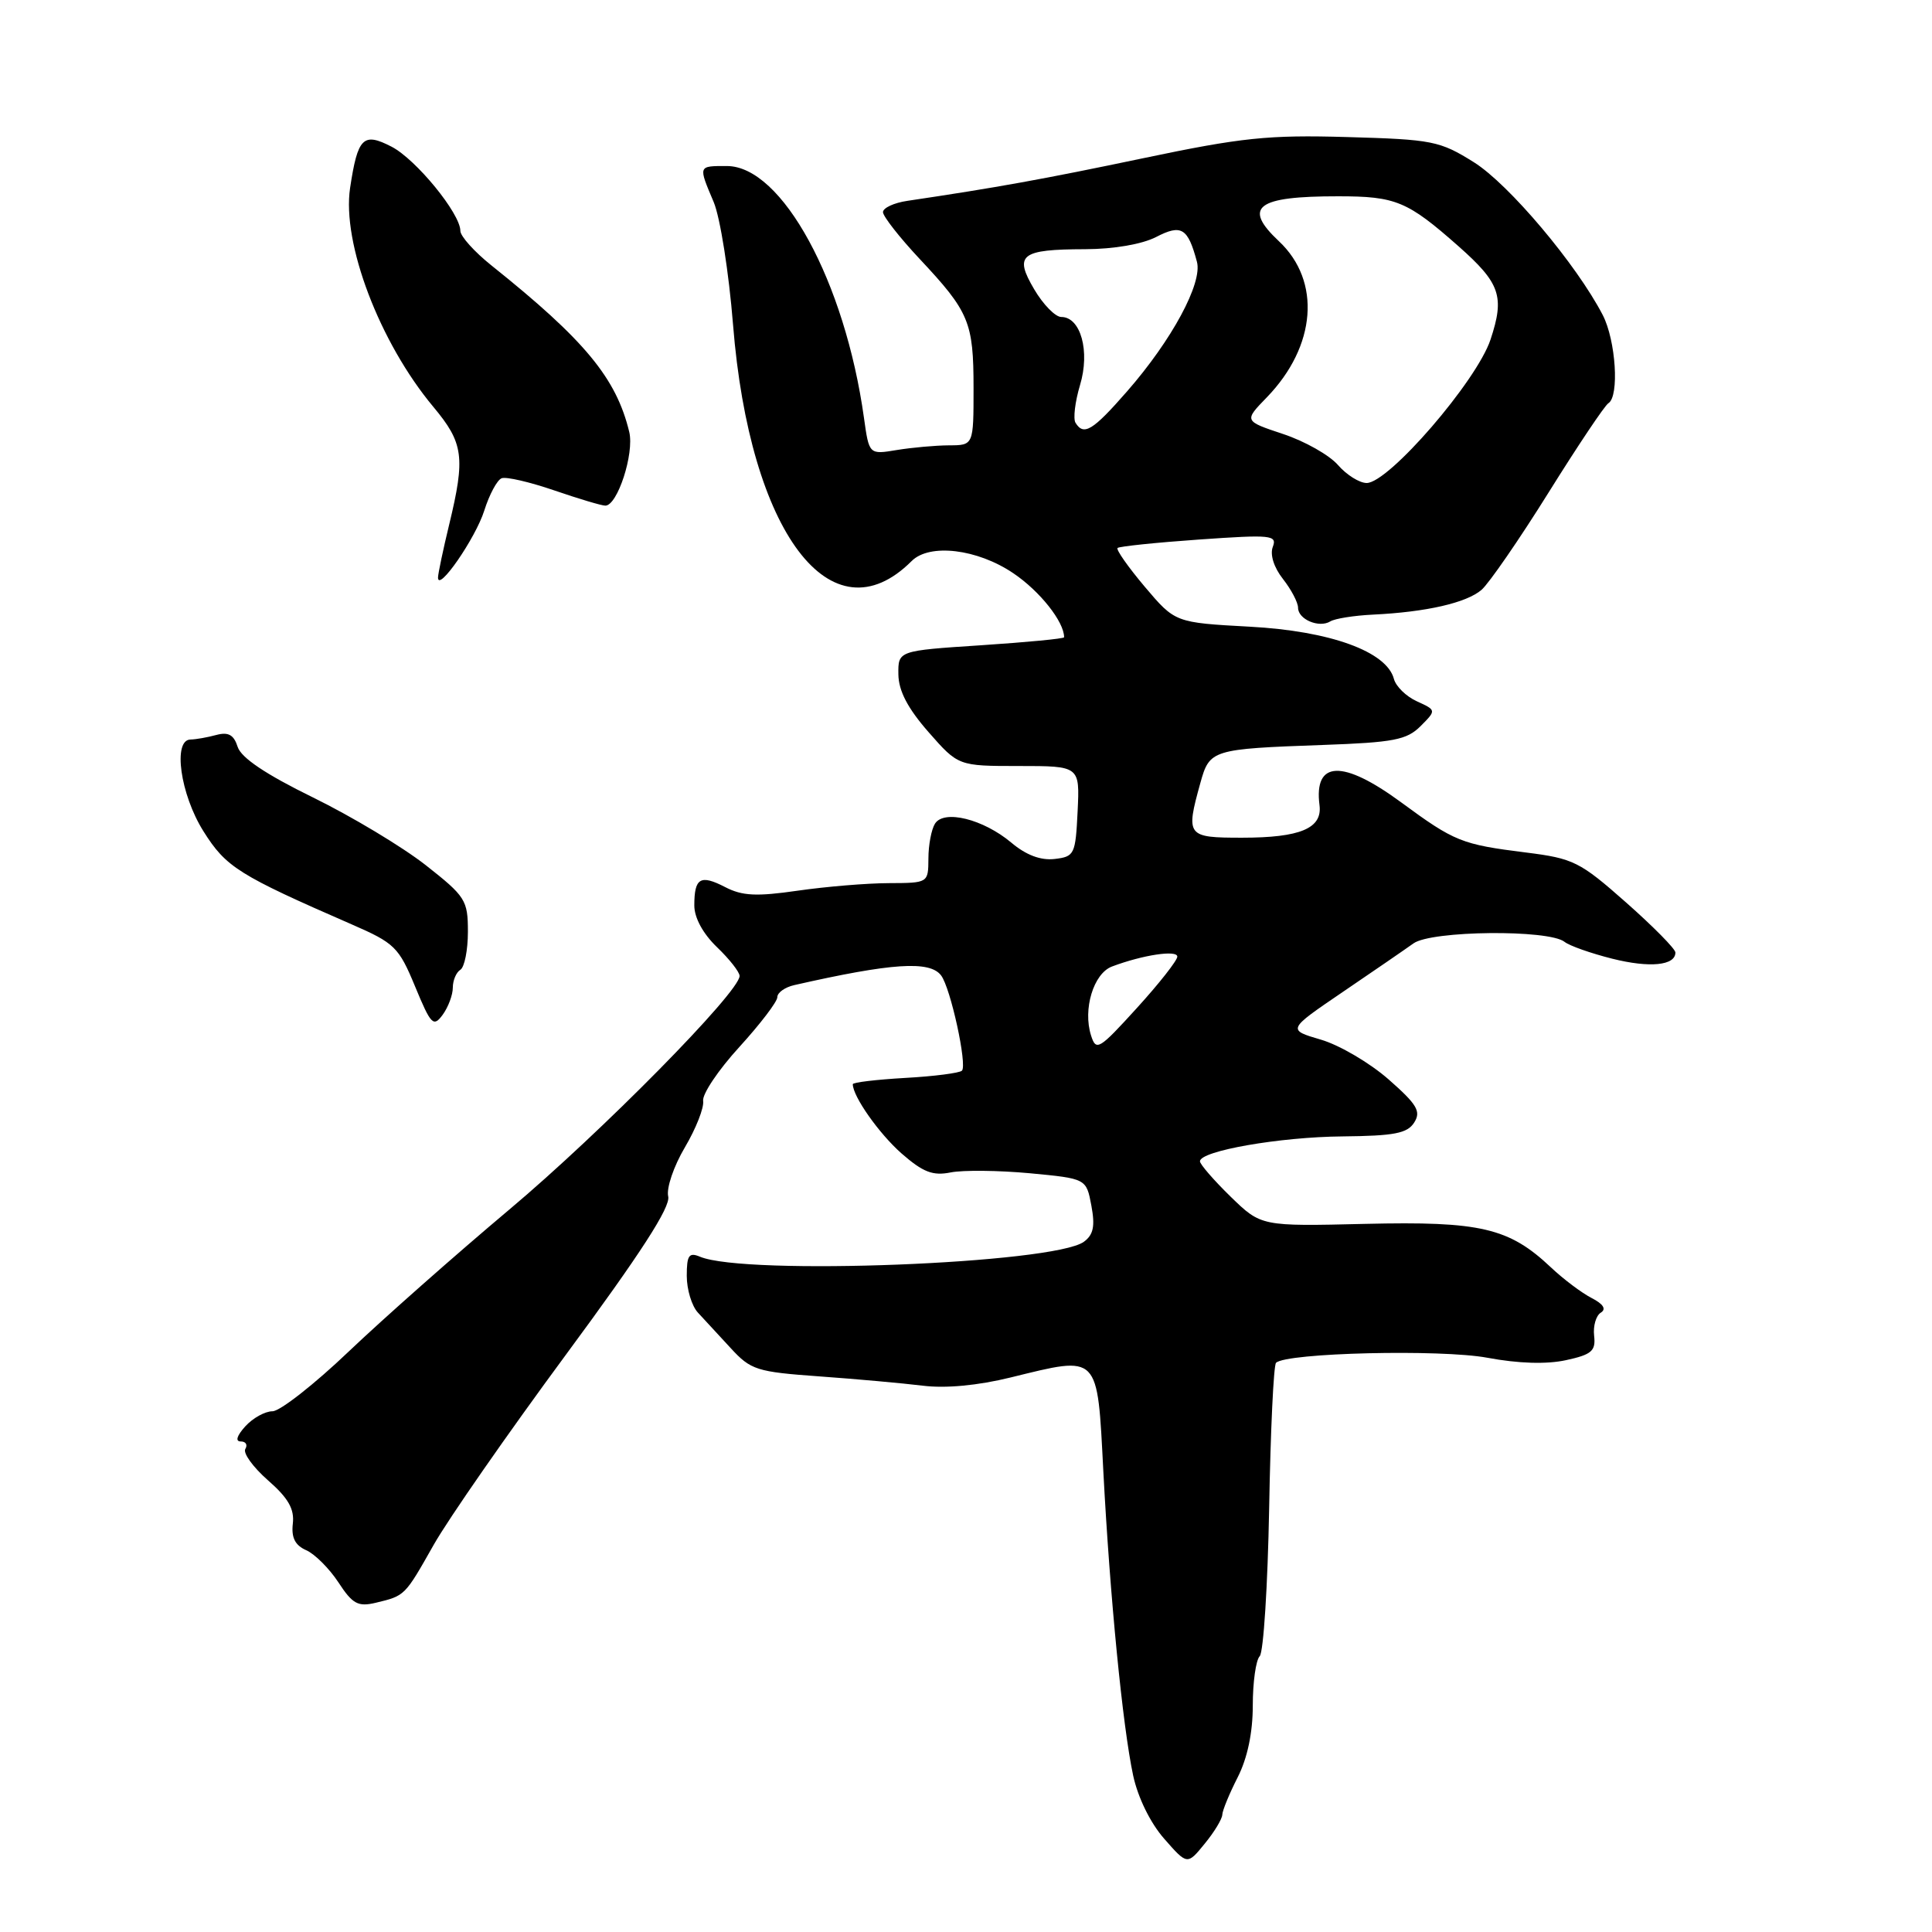 <?xml version="1.0" encoding="UTF-8" standalone="no"?>
<!DOCTYPE svg PUBLIC "-//W3C//DTD SVG 1.1//EN" "http://www.w3.org/Graphics/SVG/1.1/DTD/svg11.dtd" >
<svg xmlns="http://www.w3.org/2000/svg" xmlns:xlink="http://www.w3.org/1999/xlink" version="1.1" viewBox="0 0 256 256">
 <g >
 <path fill="currentColor"
d=" M 161.96 240.46 C 161.98 239.89 162.90 237.66 164.00 235.50 C 165.29 232.96 166.00 229.60 166.00 225.99 C 166.00 222.91 166.41 219.97 166.92 219.45 C 167.42 218.93 167.98 210.10 168.17 199.83 C 168.35 189.56 168.76 180.90 169.08 180.58 C 170.42 179.25 190.92 178.76 197.09 179.91 C 201.22 180.68 204.93 180.79 207.50 180.23 C 210.91 179.49 211.46 179.01 211.23 177.00 C 211.08 175.70 211.48 174.32 212.12 173.93 C 212.87 173.46 212.45 172.79 210.89 171.99 C 209.57 171.31 207.15 169.49 205.50 167.93 C 199.95 162.69 196.17 161.81 180.90 162.17 C 167.11 162.50 167.11 162.50 163.05 158.55 C 160.82 156.37 159.00 154.27 159.00 153.88 C 159.00 152.50 169.58 150.65 177.89 150.58 C 184.75 150.51 186.48 150.18 187.39 148.74 C 188.32 147.27 187.78 146.35 184.00 143.03 C 181.52 140.85 177.49 138.48 175.03 137.76 C 170.56 136.45 170.56 136.45 177.88 131.47 C 181.90 128.74 186.14 125.83 187.30 125.00 C 189.68 123.30 205.22 123.14 207.31 124.80 C 207.96 125.32 210.80 126.32 213.62 127.03 C 218.60 128.28 222.00 127.94 222.00 126.21 C 222.00 125.74 219.06 122.76 215.46 119.58 C 209.34 114.17 208.49 113.75 202.19 112.96 C 193.65 111.89 192.74 111.52 185.64 106.30 C 177.91 100.62 174.08 100.76 174.84 106.68 C 175.24 109.76 172.30 111.00 164.57 111.00 C 157.25 111.00 157.10 110.80 159.05 103.76 C 160.28 99.33 160.54 99.24 175.31 98.71 C 184.66 98.38 186.41 98.04 188.23 96.22 C 190.33 94.11 190.33 94.11 187.75 92.93 C 186.33 92.29 184.96 90.95 184.70 89.96 C 183.75 86.33 176.25 83.61 165.61 83.04 C 155.71 82.50 155.71 82.50 151.69 77.75 C 149.48 75.13 147.86 72.82 148.08 72.61 C 148.31 72.40 153.18 71.89 158.90 71.49 C 168.47 70.82 169.25 70.90 168.65 72.47 C 168.26 73.49 168.80 75.20 170.00 76.72 C 171.10 78.12 172.00 79.84 172.00 80.53 C 172.00 82.07 174.78 83.25 176.27 82.34 C 176.86 81.97 179.41 81.56 181.93 81.44 C 188.99 81.10 194.32 79.88 196.32 78.15 C 197.31 77.28 201.31 71.49 205.19 65.27 C 209.07 59.05 212.64 53.72 213.12 53.43 C 214.59 52.52 214.11 45.11 212.37 41.74 C 208.89 35.03 199.94 24.41 195.30 21.50 C 190.78 18.67 189.81 18.48 178.50 18.16 C 168.06 17.86 164.55 18.22 151.50 20.96 C 138.20 23.75 132.09 24.85 120.25 26.61 C 118.46 26.87 117.00 27.55 117.00 28.11 C 117.00 28.66 119.19 31.46 121.86 34.31 C 128.43 41.32 129.00 42.68 129.00 51.43 C 129.00 59.00 129.00 59.00 125.75 59.01 C 123.96 59.02 120.85 59.30 118.83 59.63 C 115.16 60.24 115.16 60.24 114.48 55.37 C 111.96 37.32 103.62 22.00 96.31 22.00 C 92.48 22.00 92.51 21.91 94.57 26.78 C 95.43 28.83 96.58 36.12 97.13 43.00 C 99.33 70.61 110.17 84.97 120.80 74.34 C 123.17 71.97 129.50 72.73 134.26 75.95 C 137.78 78.32 141.00 82.38 141.00 84.44 C 141.00 84.63 136.05 85.10 130.00 85.50 C 119.00 86.22 119.00 86.22 119.04 89.36 C 119.07 91.55 120.28 93.86 123.03 97.00 C 126.98 101.50 126.98 101.50 135.03 101.50 C 143.08 101.50 143.08 101.50 142.79 107.50 C 142.51 113.23 142.38 113.51 139.73 113.82 C 137.89 114.03 135.95 113.30 134.00 111.65 C 130.29 108.54 125.09 107.24 123.89 109.14 C 123.42 109.89 123.02 111.96 123.02 113.75 C 123.00 117.00 123.00 117.00 117.75 117.02 C 114.86 117.03 109.44 117.48 105.70 118.02 C 100.24 118.81 98.35 118.72 96.08 117.54 C 92.80 115.85 92.00 116.32 92.00 119.98 C 92.00 121.61 93.15 123.72 95.00 125.50 C 96.65 127.08 98.00 128.80 98.00 129.32 C 98.00 131.44 79.67 150.04 67.50 160.26 C 60.35 166.27 50.77 174.74 46.20 179.09 C 41.64 183.44 37.09 187.00 36.11 187.00 C 35.12 187.00 33.50 187.90 32.50 189.00 C 31.38 190.24 31.15 191.00 31.90 191.00 C 32.57 191.00 32.84 191.44 32.51 191.99 C 32.17 192.53 33.52 194.40 35.50 196.14 C 38.20 198.50 39.03 199.95 38.80 201.90 C 38.59 203.75 39.10 204.76 40.57 205.41 C 41.71 205.91 43.63 207.83 44.84 209.67 C 46.71 212.54 47.44 212.93 49.77 212.38 C 53.68 211.44 53.61 211.51 57.46 204.71 C 59.39 201.29 67.28 189.95 74.99 179.50 C 84.89 166.09 88.88 159.92 88.54 158.53 C 88.28 157.44 89.27 154.53 90.75 152.03 C 92.22 149.54 93.31 146.77 93.17 145.88 C 93.03 144.98 95.19 141.77 97.96 138.74 C 100.73 135.70 103.00 132.73 103.00 132.13 C 103.00 131.53 104.01 130.81 105.25 130.53 C 118.16 127.60 123.20 127.26 124.70 129.25 C 125.96 130.90 128.19 141.14 127.46 141.87 C 127.15 142.18 123.77 142.62 119.95 142.83 C 116.13 143.05 113.00 143.42 113.00 143.66 C 113.00 145.28 116.47 150.20 119.45 152.83 C 122.31 155.33 123.60 155.83 125.98 155.35 C 127.61 155.03 132.32 155.08 136.44 155.46 C 143.94 156.17 143.94 156.17 144.61 159.74 C 145.12 162.47 144.89 163.61 143.62 164.54 C 139.64 167.45 98.74 169.04 92.75 166.52 C 91.29 165.91 91.00 166.33 91.00 169.06 C 91.00 170.86 91.66 173.04 92.47 173.92 C 93.28 174.79 95.23 176.90 96.81 178.62 C 99.49 181.54 100.26 181.78 108.59 182.38 C 113.49 182.73 119.65 183.29 122.27 183.61 C 125.29 183.99 129.57 183.59 133.92 182.52 C 145.75 179.62 145.38 179.25 146.20 195.00 C 147.07 211.55 148.75 228.74 150.15 235.27 C 150.78 238.19 152.43 241.56 154.26 243.64 C 157.32 247.13 157.32 247.13 159.62 244.31 C 160.89 242.77 161.94 241.03 161.96 240.46 Z  M 60.00 130.87 C 60.00 129.91 60.45 128.84 61.00 128.50 C 61.55 128.16 62.00 125.89 62.00 123.46 C 62.00 119.27 61.69 118.79 56.40 114.63 C 53.31 112.21 46.60 108.18 41.48 105.67 C 35.21 102.60 31.95 100.41 31.49 98.96 C 30.98 97.36 30.26 96.96 28.65 97.39 C 27.47 97.71 25.94 97.98 25.25 97.99 C 22.87 98.01 23.88 105.25 26.96 110.15 C 29.95 114.91 31.61 115.95 46.59 122.48 C 52.29 124.96 52.84 125.49 55.00 130.71 C 57.11 135.81 57.43 136.13 58.66 134.46 C 59.40 133.44 60.00 131.83 60.00 130.87 Z  M 64.17 67.65 C 64.84 65.53 65.87 63.60 66.47 63.37 C 67.07 63.14 70.20 63.87 73.44 64.98 C 76.67 66.09 79.72 67.00 80.21 67.00 C 81.82 67.00 84.06 60.10 83.38 57.24 C 81.66 50.11 77.51 45.08 65.14 35.19 C 62.86 33.37 61.00 31.30 61.00 30.59 C 61.00 28.30 55.13 21.12 51.89 19.44 C 48.12 17.49 47.40 18.21 46.39 24.90 C 45.29 32.21 50.29 45.37 57.42 53.91 C 61.42 58.70 61.68 60.57 59.52 69.50 C 58.72 72.80 58.06 75.95 58.04 76.50 C 57.98 78.60 63.02 71.31 64.17 67.65 Z  M 144.57 137.21 C 143.46 133.73 144.90 128.99 147.34 128.07 C 151.42 126.53 156.00 125.84 156.00 126.76 C 156.00 127.26 153.59 130.33 150.64 133.57 C 145.62 139.09 145.24 139.32 144.57 137.21 Z  M 177.29 61.62 C 176.15 60.30 172.88 58.46 170.02 57.51 C 164.82 55.78 164.82 55.78 167.87 52.64 C 174.42 45.87 175.09 37.25 169.47 31.97 C 164.62 27.42 166.49 26.00 177.33 26.01 C 184.96 26.01 186.49 26.65 193.26 32.63 C 198.80 37.53 199.40 39.28 197.50 45.00 C 195.67 50.50 184.01 64.00 181.09 64.00 C 180.14 64.00 178.43 62.93 177.29 61.62 Z  M 142.51 56.02 C 142.18 55.48 142.45 53.23 143.11 51.02 C 144.46 46.54 143.20 42.00 140.62 42.00 C 139.84 42.00 138.23 40.36 137.04 38.34 C 134.33 33.75 135.23 33.04 143.80 33.02 C 147.58 33.01 151.33 32.36 153.18 31.41 C 156.54 29.67 157.40 30.19 158.60 34.69 C 159.36 37.51 155.27 45.08 149.34 51.86 C 144.79 57.07 143.60 57.79 142.51 56.02 Z "/>
</g>
</svg>